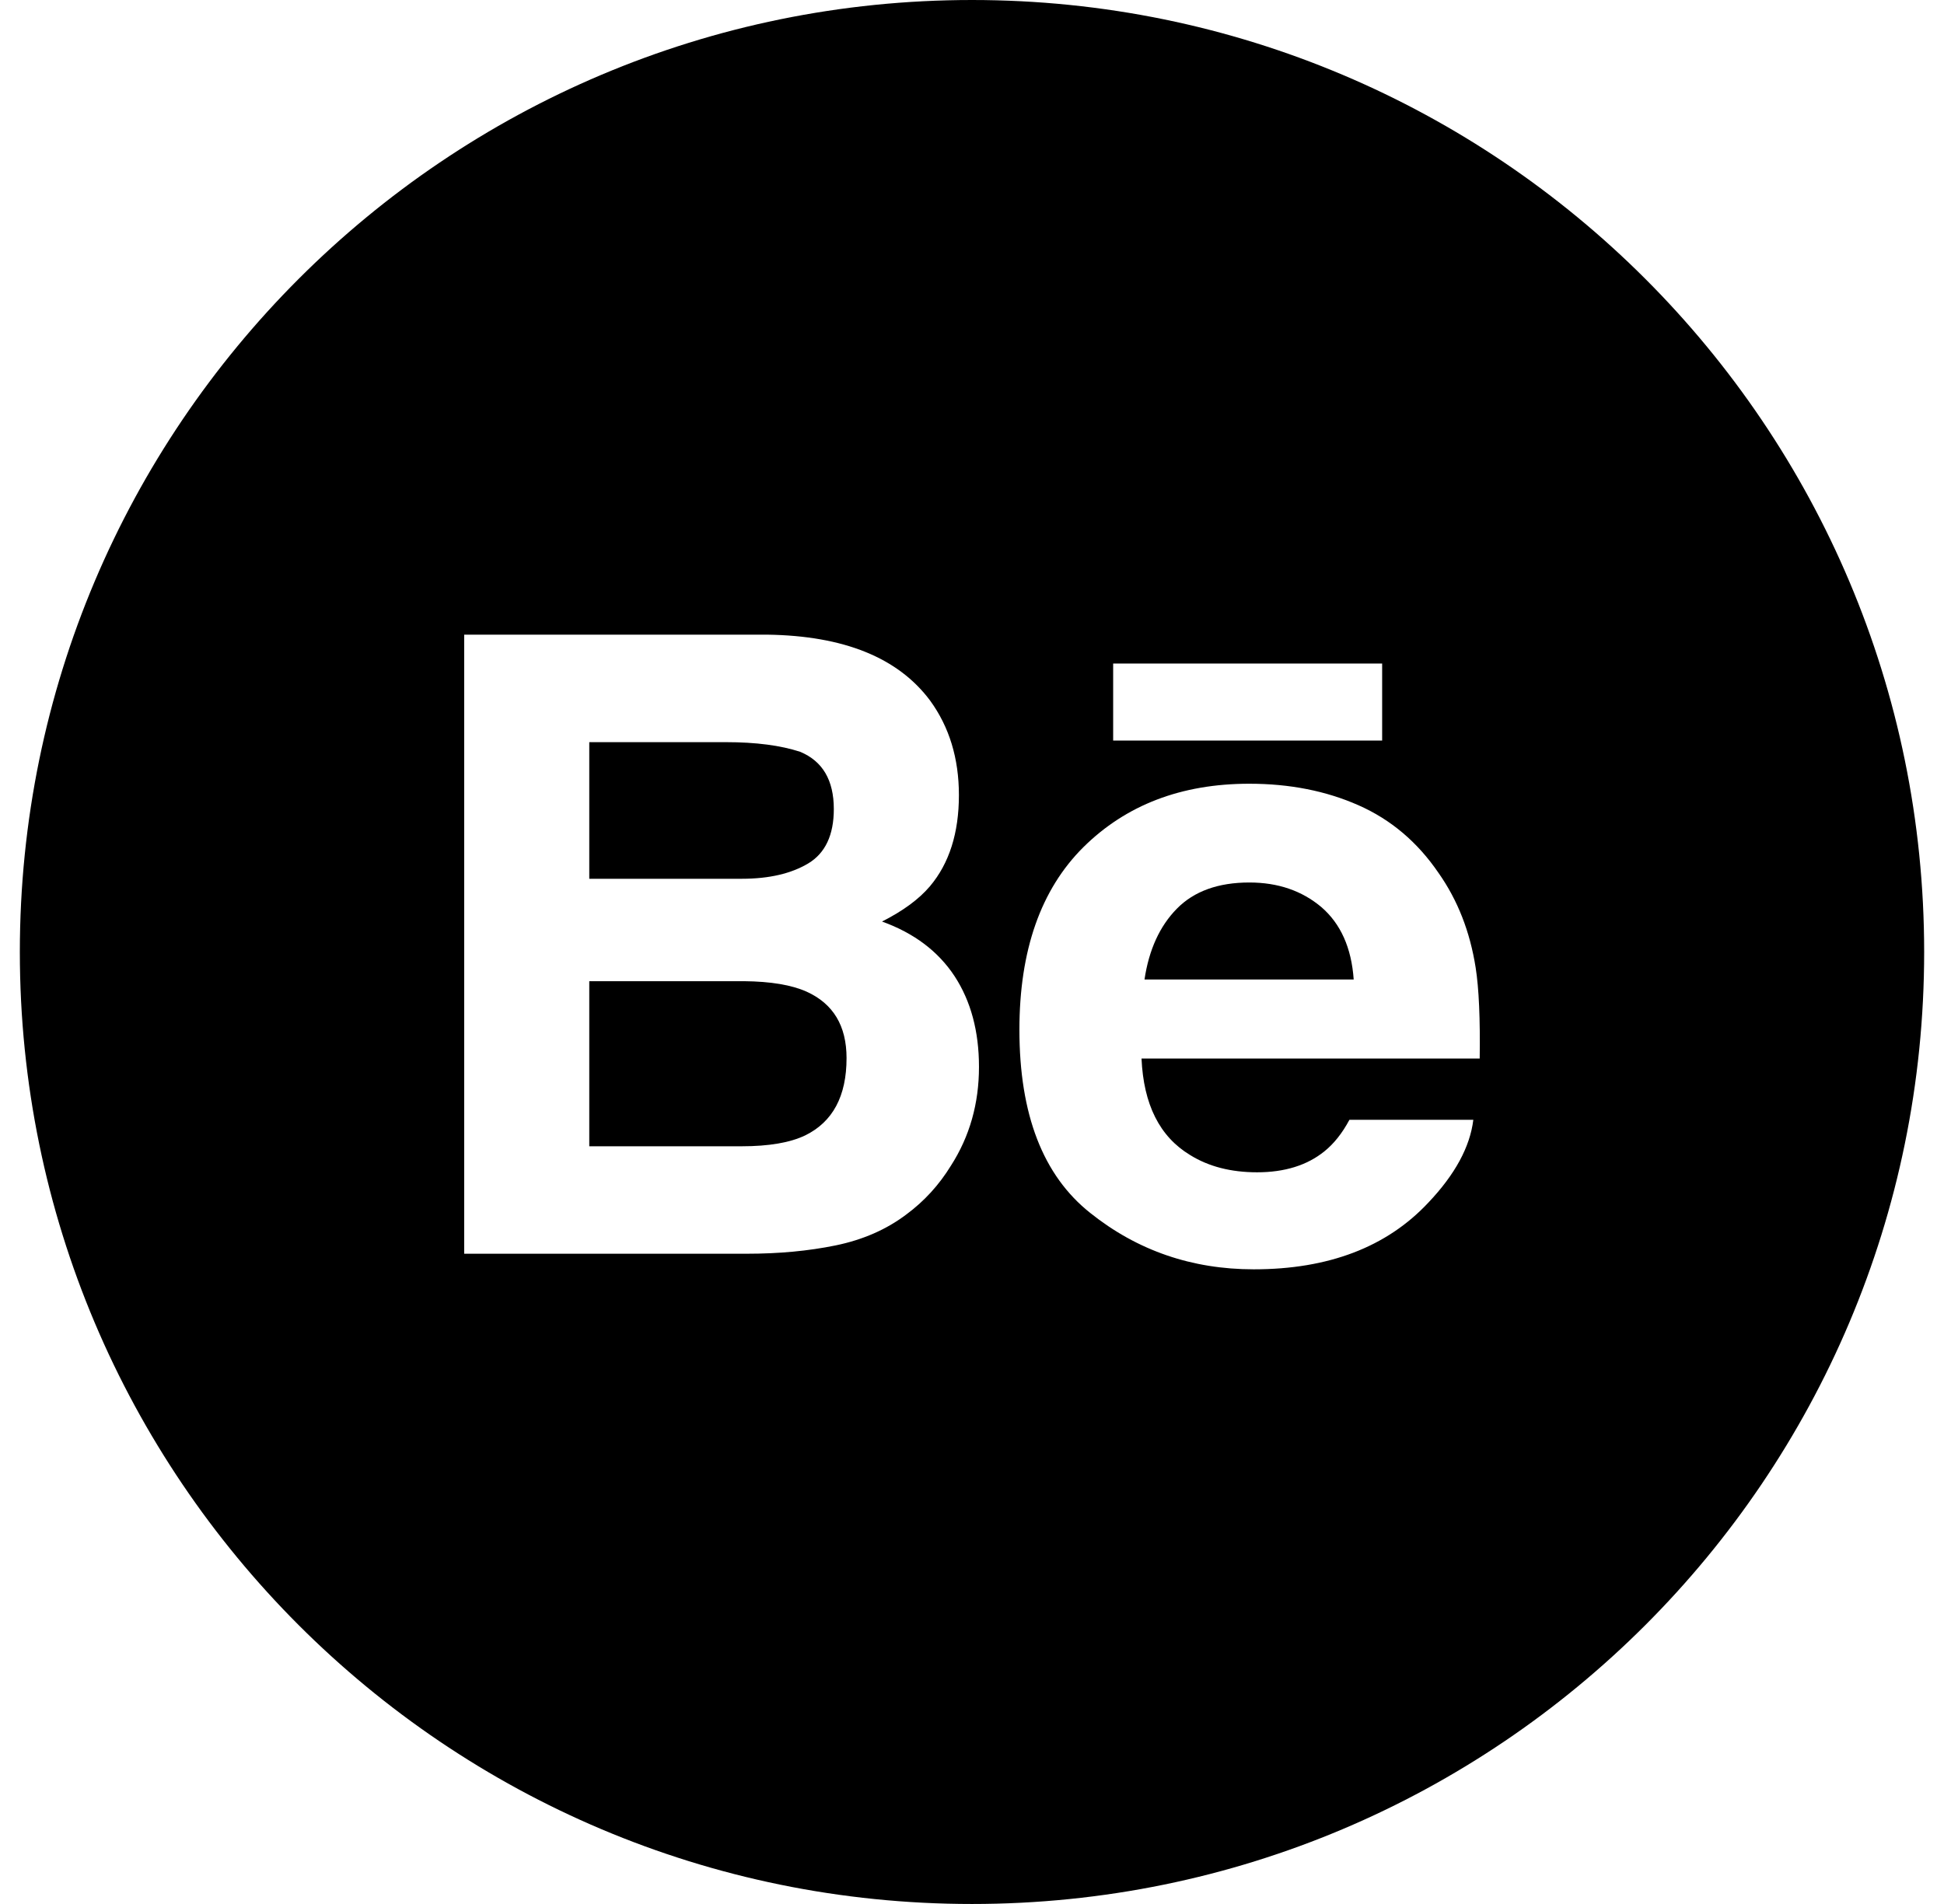 <svg width="49" height="48" viewBox="0 0 49 48" fill="none" xmlns="http://www.w3.org/2000/svg">
<path fill-rule="evenodd" clip-rule="evenodd" d="M0.5 24C0.5 10.745 11.245 0 24.5 0C37.755 0 48.5 10.745 48.5 24C48.5 37.255 37.755 48 24.5 48C11.245 48 0.5 37.255 0.5 24ZM28.058 18.67H34.838V16.728H28.058V18.67ZM34.24 20.3C33.424 19.939 32.508 19.758 31.489 19.758C29.774 19.758 28.382 20.294 27.306 21.359C26.233 22.427 25.695 23.961 25.695 25.961C25.695 28.093 26.288 29.634 27.482 30.58C28.669 31.528 30.044 32 31.602 32C33.487 32 34.955 31.439 36.003 30.318C36.674 29.611 37.053 28.914 37.136 28.231H34.013C33.832 28.57 33.621 28.834 33.382 29.026C32.947 29.378 32.38 29.554 31.686 29.554C31.026 29.554 30.465 29.409 29.998 29.119C29.228 28.654 28.824 27.842 28.773 26.686H37.297C37.311 25.689 37.278 24.923 37.195 24.394C37.053 23.49 36.743 22.694 36.26 22.008C35.73 21.23 35.057 20.66 34.24 20.3ZM23.445 17.663C22.64 16.582 21.274 16.028 19.345 16H11.7V31.607H18.828C19.632 31.607 20.376 31.538 21.064 31.397C21.752 31.255 22.346 30.995 22.85 30.613C23.299 30.28 23.672 29.871 23.97 29.385C24.441 28.651 24.676 27.821 24.676 26.896C24.676 25.999 24.47 25.236 24.061 24.61C23.647 23.981 23.038 23.523 22.232 23.232C22.763 22.964 23.165 22.667 23.439 22.344C23.928 21.765 24.17 20.997 24.17 20.045C24.17 19.12 23.928 18.327 23.445 17.663Z" fill="black"/>
<path fill-rule="evenodd" clip-rule="evenodd" d="M14.853 18.71H18.297C19.054 18.71 19.677 18.792 20.168 18.953C20.734 19.188 21.017 19.668 21.017 20.397C21.017 21.05 20.802 21.508 20.374 21.766C19.944 22.024 19.385 22.154 18.701 22.154H14.853V18.71ZM29.664 22.908C30.096 22.468 30.707 22.248 31.49 22.248C32.212 22.248 32.816 22.455 33.307 22.869C33.791 23.287 34.065 23.892 34.121 24.694H28.848C28.96 23.943 29.232 23.347 29.664 22.908ZM14.853 24.736H18.749C19.426 24.742 19.954 24.831 20.331 25C21.003 25.305 21.338 25.861 21.338 26.675C21.338 27.634 20.991 28.282 20.297 28.623C19.917 28.806 19.381 28.898 18.695 28.898H14.853V24.736Z" fill="black"/>
</svg>
